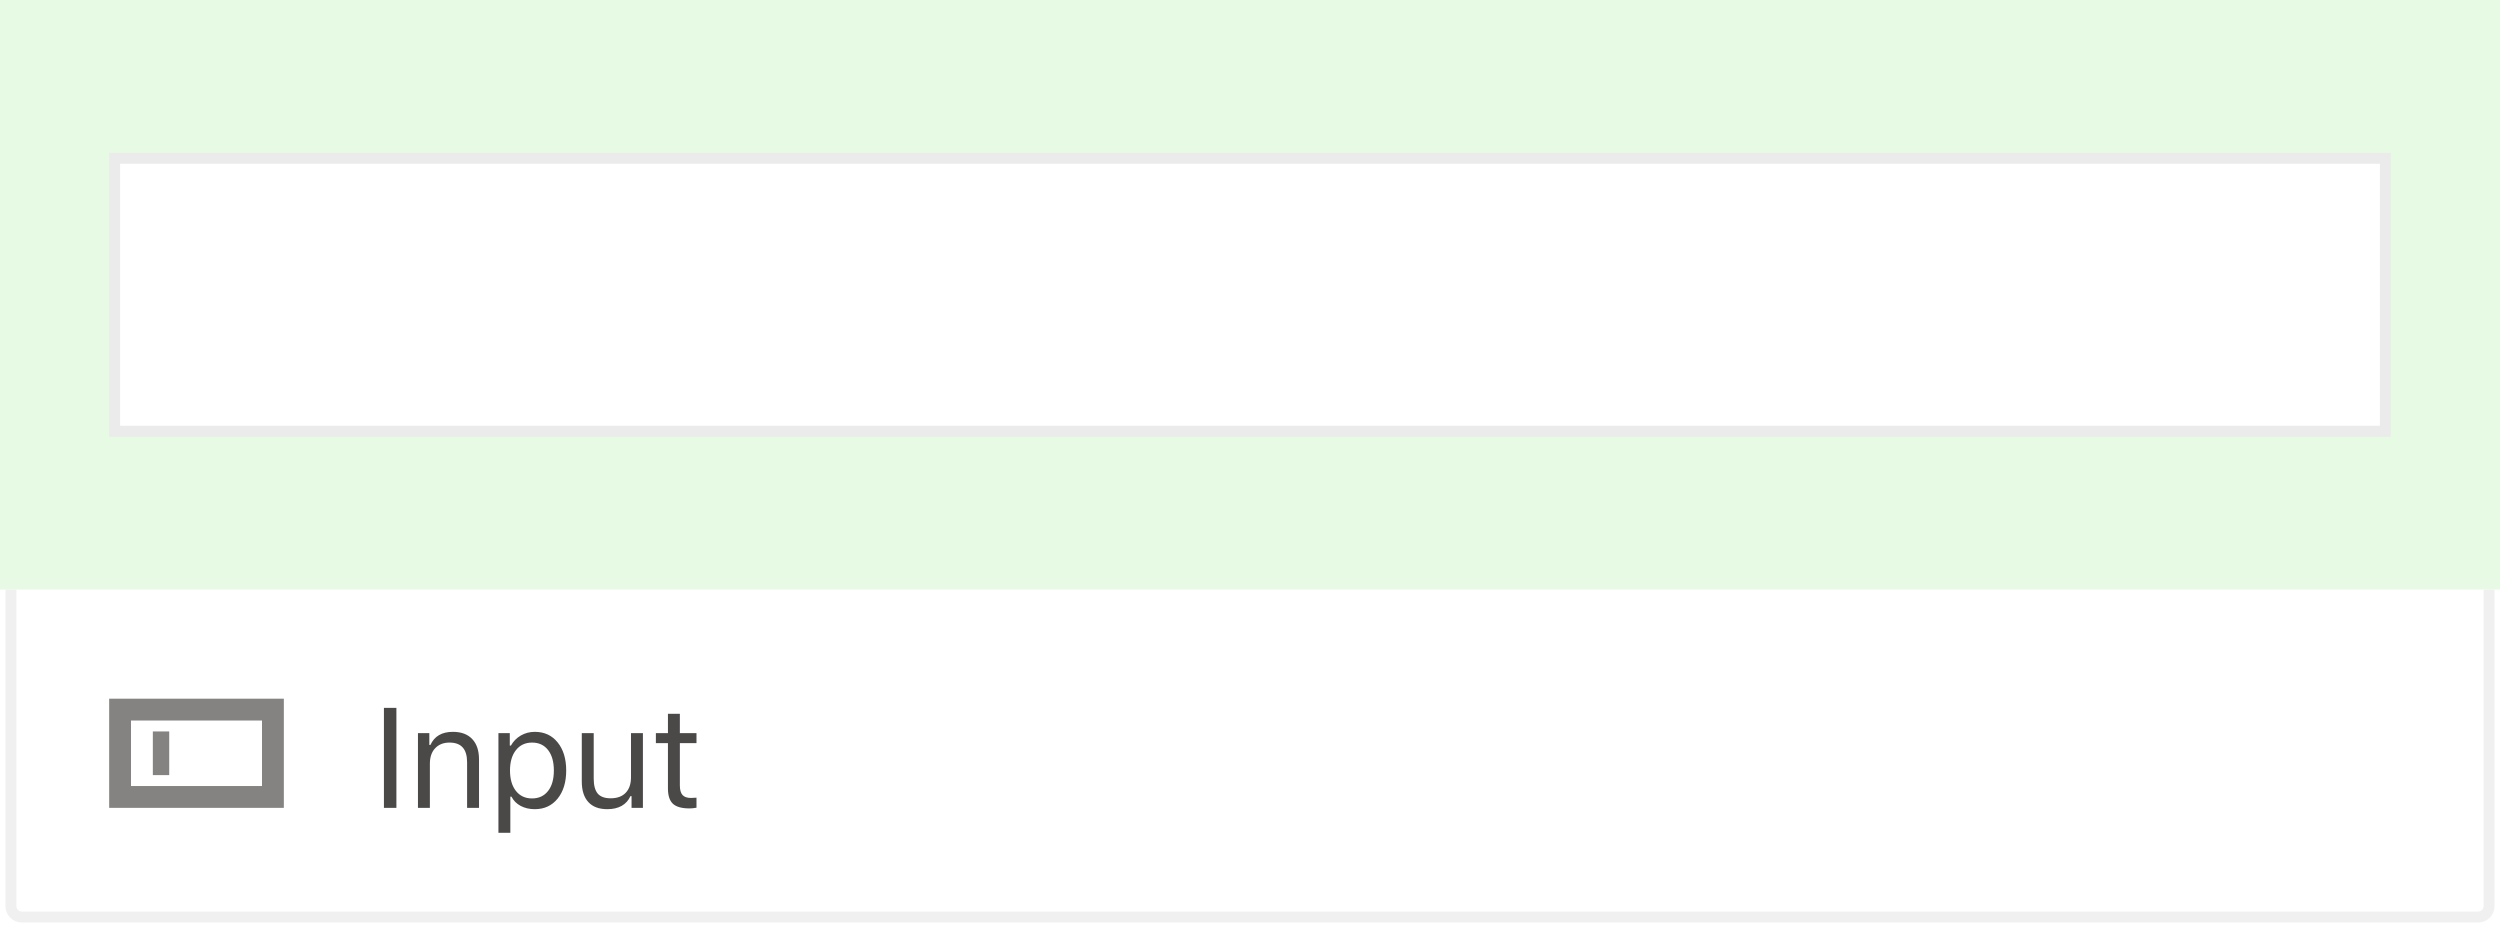 <svg width="229" height="85" viewBox="0 0 229 85" fill="none" xmlns="http://www.w3.org/2000/svg">
<path d="M0 82C0 83.105 0.895 84 2 84H226C227.105 84 228 83.105 228 82V54H0V82Z" fill="white"/>
<path d="M228 54V83C228 83.552 227.552 84 227 84H2C1.448 84 1 83.552 1 83V54" stroke="#F0F0F0"/>
<path d="M36.31 74H35.168V64.84H36.31V74ZM38.285 74V67.157H39.326V68.236H39.428C39.792 67.436 40.477 67.037 41.484 67.037C42.251 67.037 42.841 67.257 43.255 67.697C43.67 68.133 43.878 68.757 43.878 69.569V74H42.786V69.836C42.786 69.222 42.653 68.767 42.386 68.471C42.123 68.171 41.719 68.02 41.173 68.02C40.623 68.02 40.185 68.194 39.859 68.541C39.538 68.884 39.377 69.353 39.377 69.95V74H38.285ZM48.988 67.037C49.86 67.037 50.556 67.358 51.077 68.001C51.601 68.645 51.864 69.504 51.864 70.579C51.864 71.649 51.601 72.508 51.077 73.156C50.552 73.799 49.856 74.121 48.988 74.121C48.501 74.121 48.07 74.021 47.693 73.822C47.316 73.619 47.035 73.336 46.849 72.972H46.747V76.285H45.656V67.157H46.697V68.3H46.798C47.018 67.906 47.321 67.597 47.706 67.373C48.095 67.149 48.523 67.037 48.988 67.037ZM48.728 73.137C49.354 73.137 49.845 72.91 50.2 72.457C50.556 72.005 50.734 71.378 50.734 70.579C50.734 69.779 50.556 69.153 50.2 68.7C49.849 68.247 49.361 68.02 48.734 68.02C48.116 68.02 47.625 68.251 47.261 68.712C46.898 69.169 46.716 69.791 46.716 70.579C46.716 71.362 46.895 71.984 47.255 72.445C47.619 72.906 48.11 73.137 48.728 73.137ZM58.891 67.157V74H57.85V72.927H57.748C57.575 73.312 57.308 73.609 56.949 73.816C56.589 74.019 56.149 74.121 55.628 74.121C54.867 74.121 54.287 73.903 53.889 73.467C53.491 73.031 53.292 72.405 53.292 71.588V67.157H54.384V71.321C54.384 71.943 54.507 72.4 54.752 72.692C54.998 72.98 55.391 73.124 55.933 73.124C56.53 73.124 56.989 72.957 57.31 72.623C57.636 72.284 57.799 71.812 57.799 71.207V67.157H58.891ZM61.183 65.386H62.275V67.157H63.798V68.071H62.275V71.943C62.275 72.345 62.355 72.637 62.516 72.819C62.677 73.001 62.935 73.092 63.291 73.092C63.447 73.092 63.616 73.084 63.798 73.067V73.987C63.557 74.03 63.343 74.051 63.157 74.051C62.451 74.051 61.945 73.909 61.64 73.626C61.336 73.342 61.183 72.874 61.183 72.223V68.071H60.079V67.157H61.183V65.386Z" fill="#4B4848"/>
<path fill-rule="evenodd" clip-rule="evenodd" d="M26 64H10V74H26V64ZM12 66V72H24V66H12ZM14 67V71H15.5V67H14Z" fill="#858282"/>
<rect width="229" height="54" fill="white"/>
<rect width="229" height="54" fill="#61DF48" fill-opacity="0.15"/>
<g filter="url(#filter0_d)">
<rect x="10.5" y="14.5" width="208" height="25" fill="white" stroke="#EBEBEB"/>
</g>
<defs>
<filter id="filter0_d" x="2" y="6" width="225" height="42" filterUnits="userSpaceOnUse" color-interpolation-filters="sRGB">
<feFlood flood-opacity="0" result="BackgroundImageFix"/>
<feColorMatrix in="SourceAlpha" type="matrix" values="0 0 0 0 0 0 0 0 0 0 0 0 0 0 0 0 0 0 127 0"/>
<feOffset/>
<feGaussianBlur stdDeviation="4"/>
<feColorMatrix type="matrix" values="0 0 0 0 0 0 0 0 0 0 0 0 0 0 0 0 0 0 0.1 0"/>
<feBlend mode="normal" in2="BackgroundImageFix" result="effect1_dropShadow"/>
<feBlend mode="normal" in="SourceGraphic" in2="effect1_dropShadow" result="shape"/>
</filter>
</defs>
</svg>
